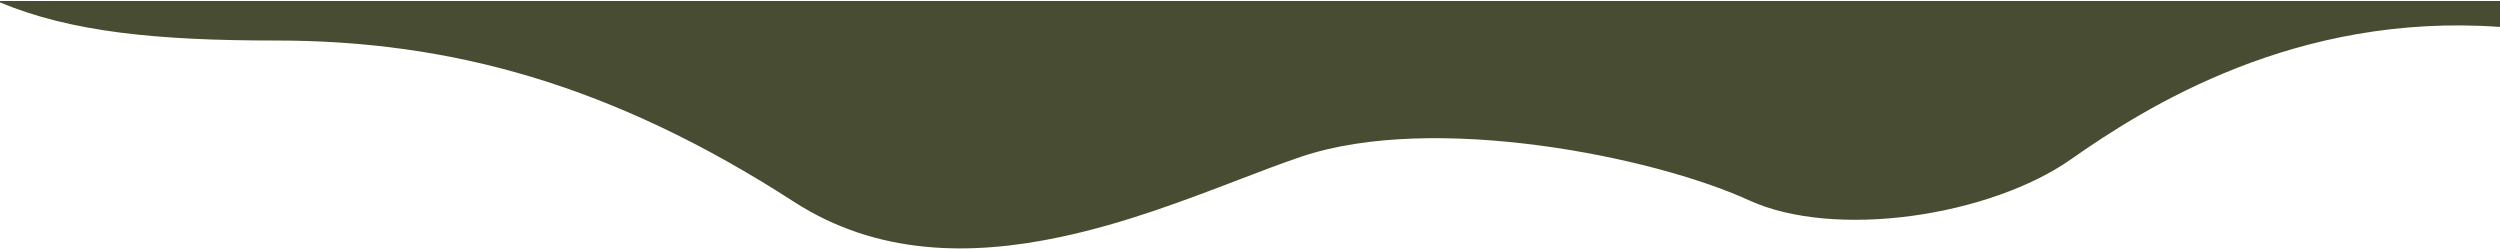 <svg width="1280" height="128" viewBox="0 0 1280 128" fill="none" xmlns="http://www.w3.org/2000/svg">
<path d="M0 0.5V1.226C36.392 16.428 80.552 20.749 141.298 20.749C230.545 20.749 313.457 43.212 406.473 103.293C449.024 130.779 496.873 131.153 543.135 121.307C575.953 114.323 606.561 102.609 633.505 92.298L633.507 92.297C645.01 87.895 655.846 83.748 665.901 80.334C700.269 68.664 745.705 68.885 787.782 74.422C830.018 79.979 870.52 91.121 895.571 102.585C917.087 112.433 947.71 114.758 978.93 110.517C1010.06 106.289 1040.09 95.759 1060.21 81.642C1098.84 54.534 1175.58 6.275 1280 13.796V0.5H0Z" fill="#474C33"/>
</svg>
